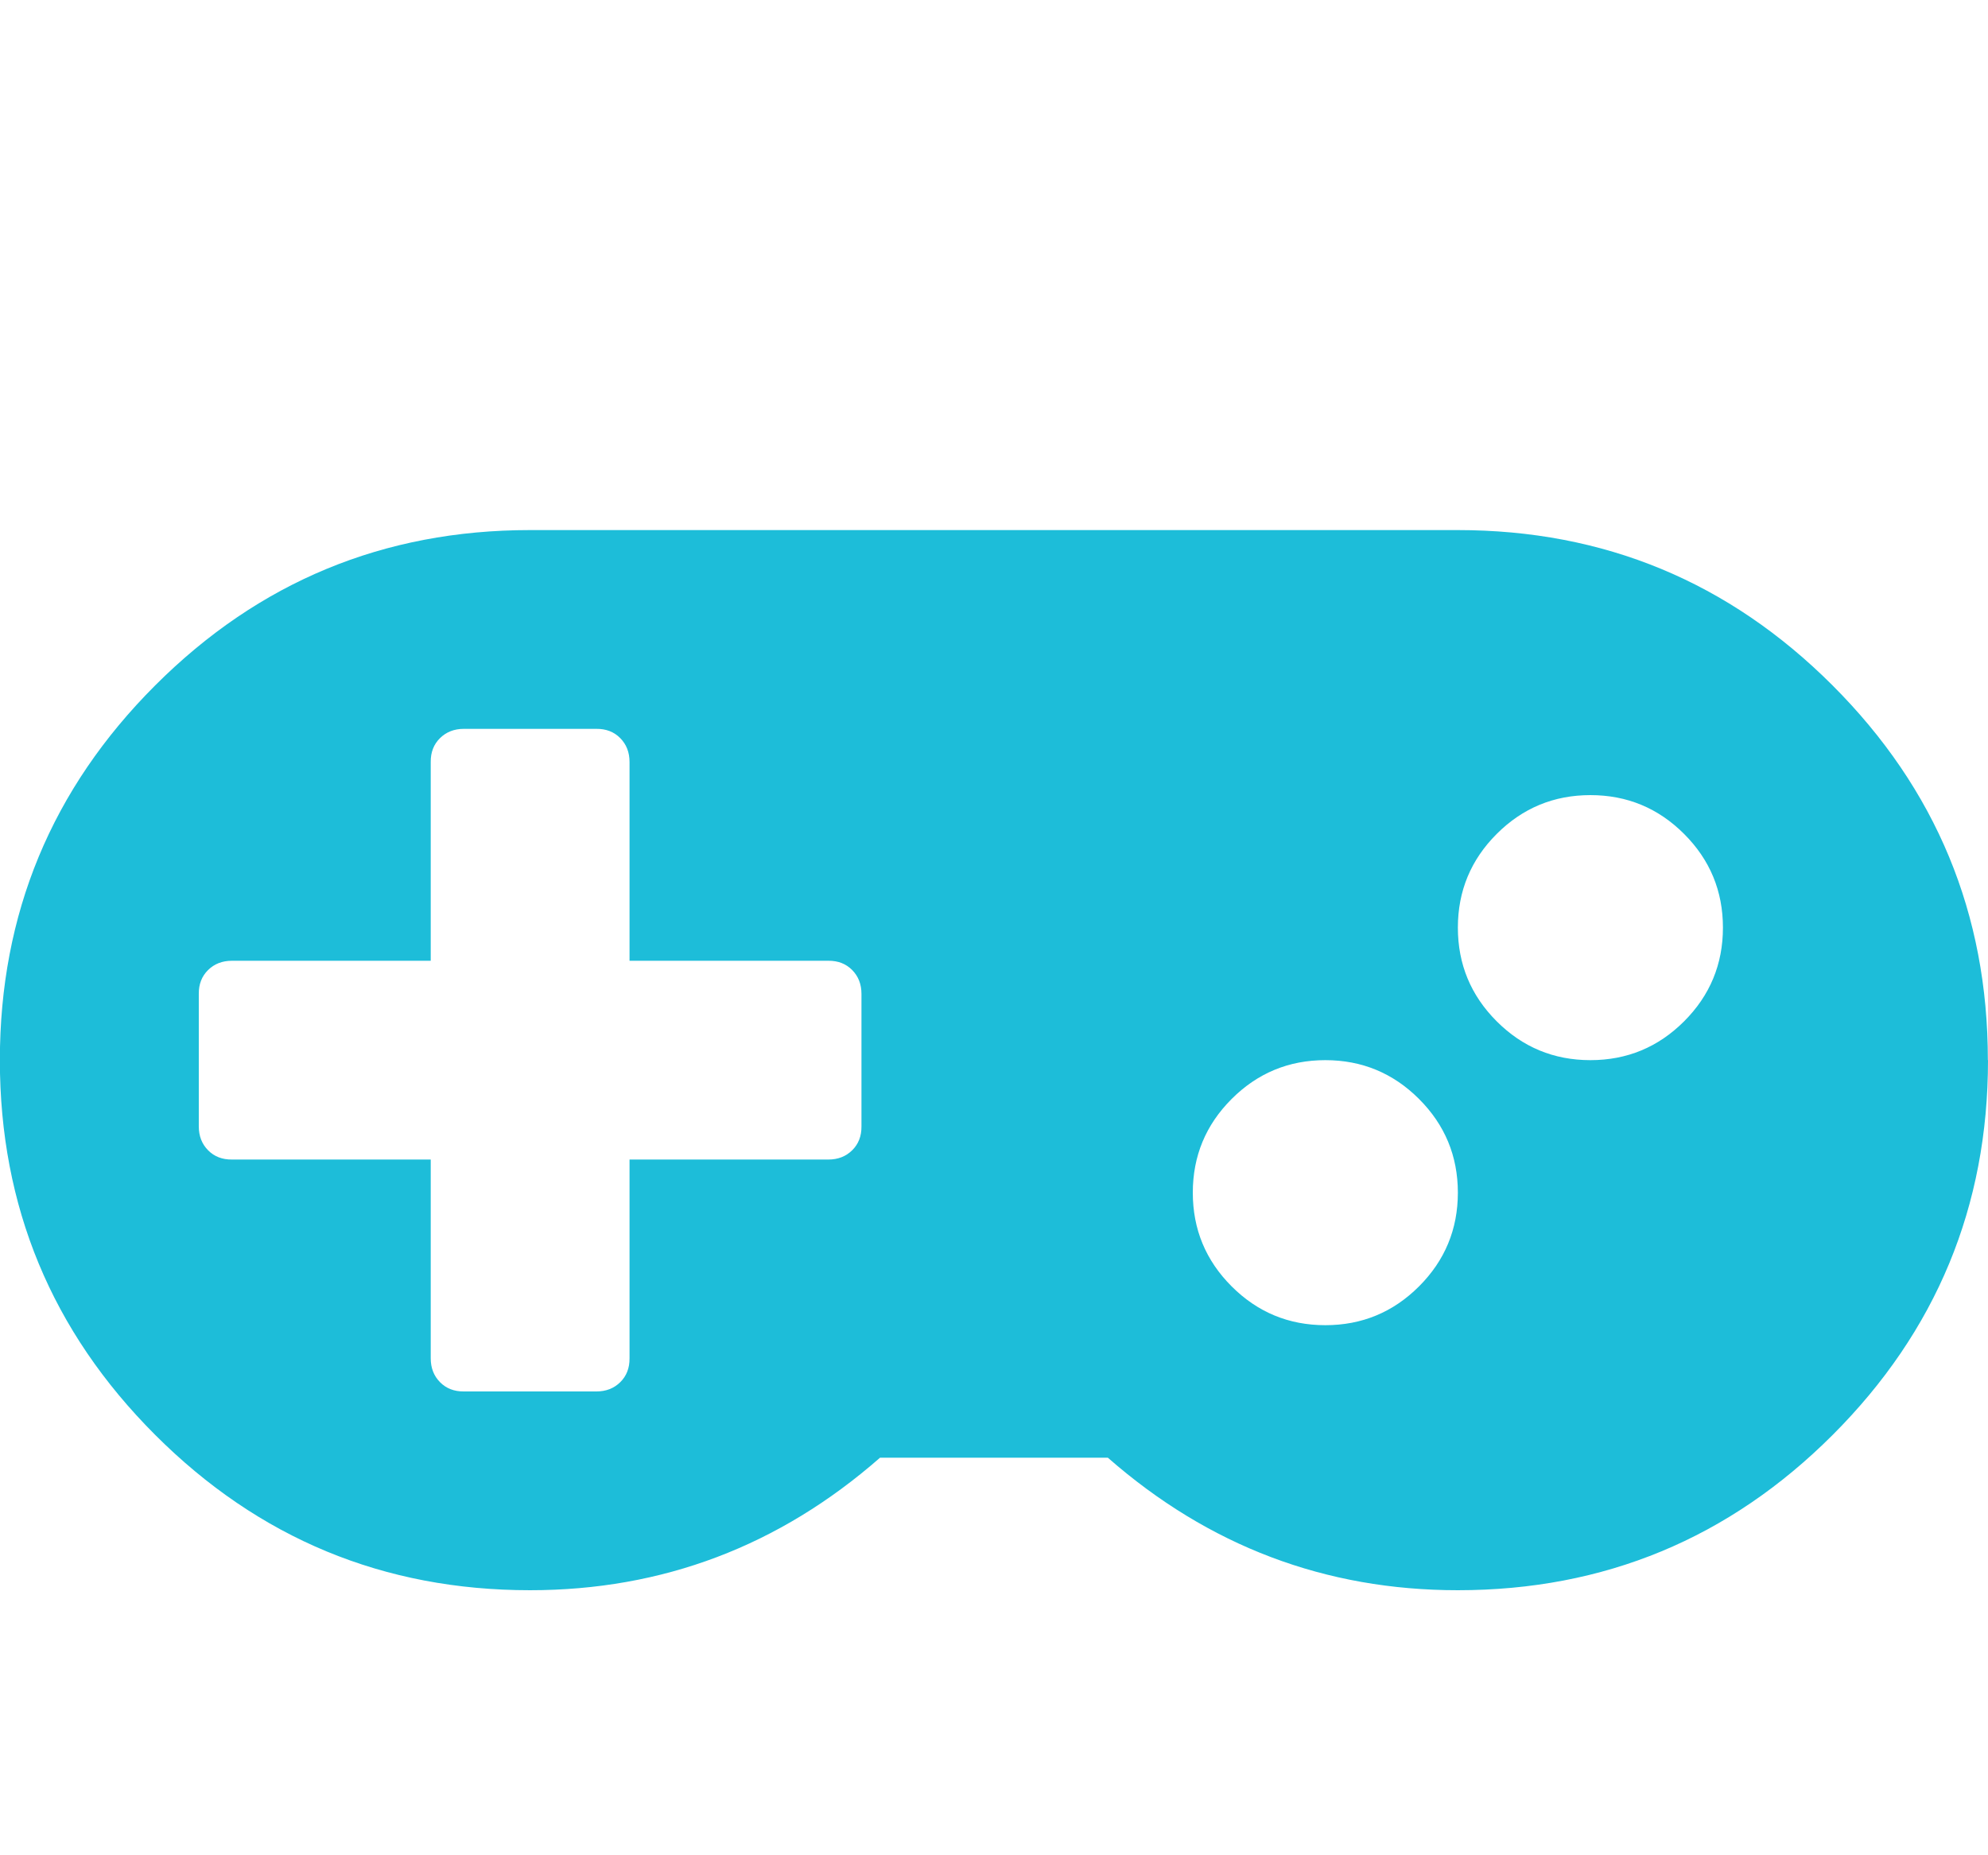 <svg version="1.1" xmlns="http://www.w3.org/2000/svg" xmlns:xlink="http://www.w3.org/1999/xlink" width="15" height="14" viewBox="0 0 15 14">
<path fill="#1dbdd9" d="M6.5 8.5v-1q0-0.109-0.070-0.18t-0.18-0.070h-1.5v-1.5q0-0.109-0.070-0.18t-0.18-0.070h-1q-0.109 0-0.18 0.070t-0.070 0.18v1.5h-1.5q-0.109 0-0.18 0.070t-0.070 0.18v1q0 0.109 0.070 0.18t0.18 0.070h1.5v1.5q0 0.109 0.070 0.18t0.18 0.070h1q0.109 0 0.18-0.070t0.070-0.18v-1.5h1.5q0.109 0 0.18-0.070t0.070-0.18zM11 9q0-0.414-0.293-0.707t-0.707-0.293-0.707 0.293-0.293 0.707 0.293 0.707 0.707 0.293 0.707-0.293 0.293-0.707zM13 7q0-0.414-0.293-0.707t-0.707-0.293-0.707 0.293-0.293 0.707 0.293 0.707 0.707 0.293 0.707-0.293 0.293-0.707zM15 8q0 1.656-1.172 2.828t-2.828 1.172q-1.5 0-2.641-1h-1.719q-1.141 1-2.641 1-1.656 0-2.828-1.172t-1.172-2.828 1.172-2.828 2.828-1.172h7q1.656 0 2.828 1.172t1.172 2.828z"></path>
</svg>
